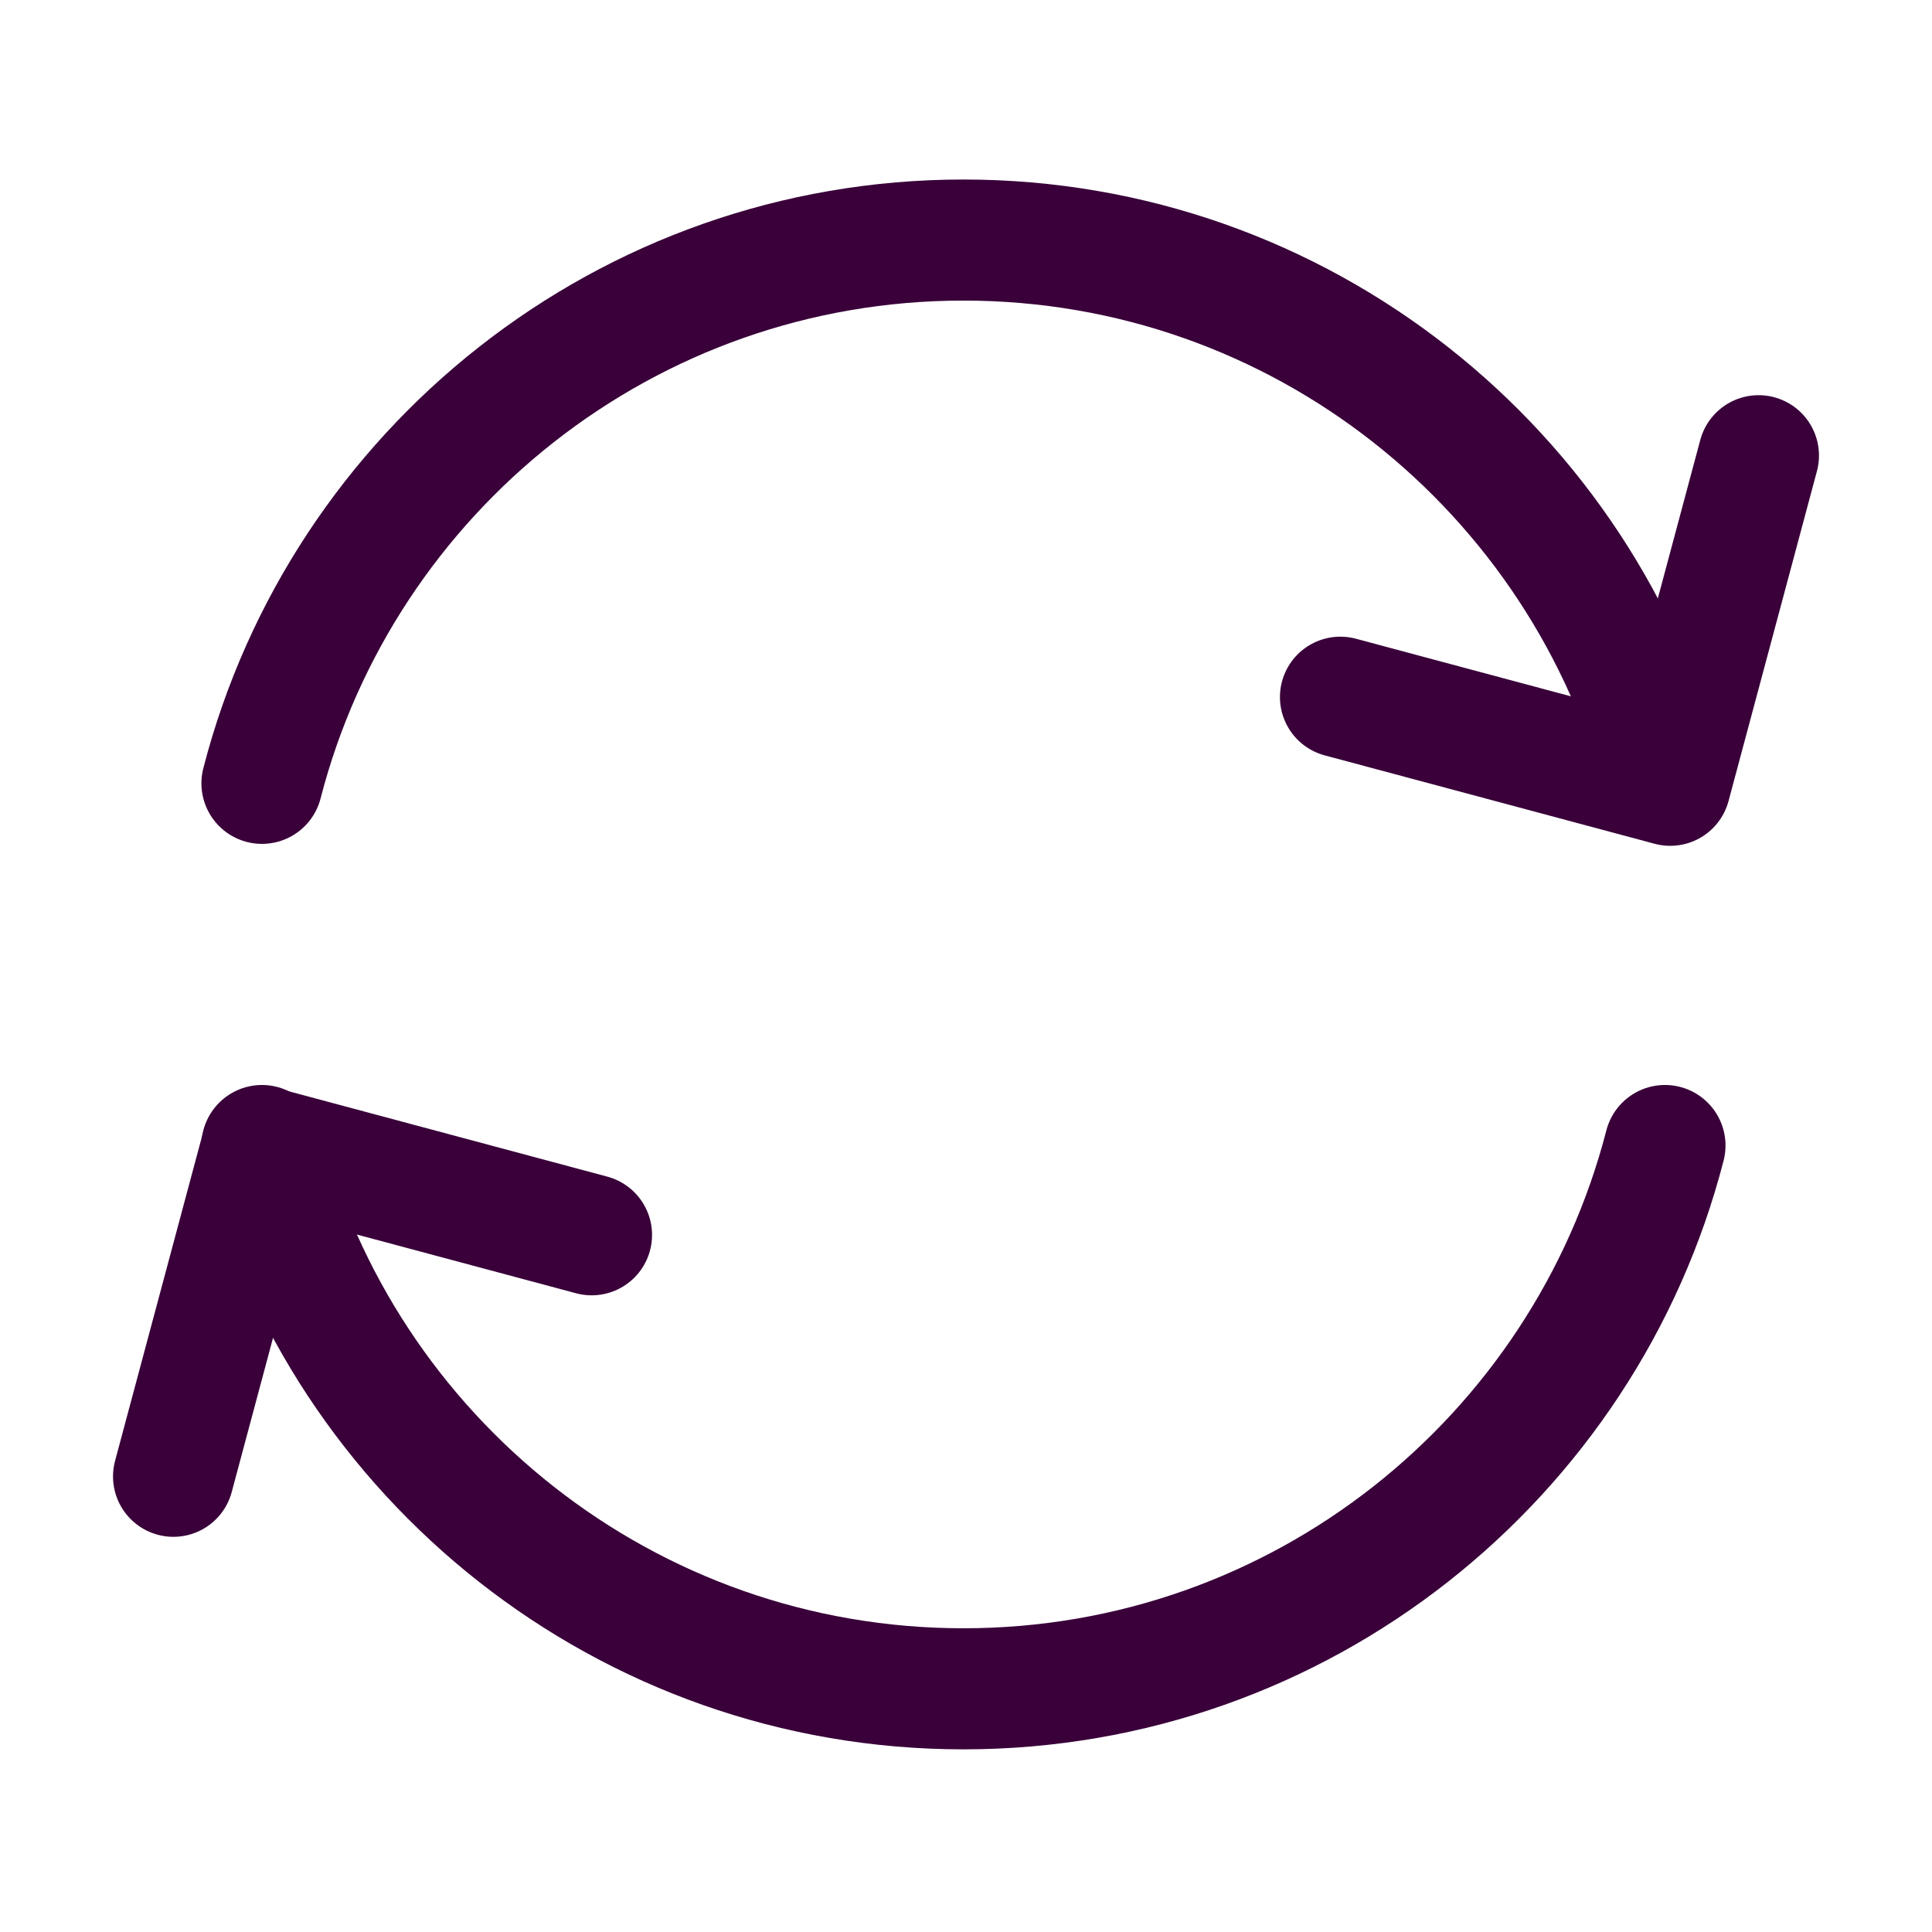 <?xml version="1.0" encoding="UTF-8" standalone="no"?><!DOCTYPE svg PUBLIC "-//W3C//DTD SVG 1.1//EN" "http://www.w3.org/Graphics/SVG/1.1/DTD/svg11.dtd"><svg width="16px" height="16px" version="1.1" xmlns="http://www.w3.org/2000/svg" xmlns:xlink="http://www.w3.org/1999/xlink" xml:space="preserve" xmlns:serif="http://www.serif.com/" style="fill-rule:evenodd;clip-rule:evenodd;stroke-linecap:round;stroke-linejoin:round;stroke-miterlimit:2;"><g transform="matrix(1,0,0,1,-269,-248)"><g id="keyword_while" transform="matrix(1,0,0,1,197,163)"><rect x="72" y="85" width="16" height="16" style="fill:none;"/><g transform="matrix(0.857,0,0,0.857,-43.429,16.714)"><path d="M150.779,90.75C150.001,93.768 147.259,96 144,96C140.741,96 137.999,93.768 137.221,90.75M137.221,87.25C137.999,84.232 140.741,82 144,82C147.259,82 150.001,84.232 150.779,87.25" style="fill:none;stroke:rgb(57,0,57);stroke-width:1.17px;"/></g><g transform="matrix(1.732,-1,1,1.732,-263.458,79.702)"><path d="M141.5,91.816L142.5,90.816L143.5,91.816" style="fill:none;stroke:rgb(57,0,57);stroke-width:0.5px;"/></g><g transform="matrix(-1.732,1,-1,-1.732,423.458,106.298)"><path d="M141.5,91.816L142.5,90.816L143.5,91.816" style="fill:none;stroke:rgb(57,0,57);stroke-width:0.5px;"/></g></g></g></svg>